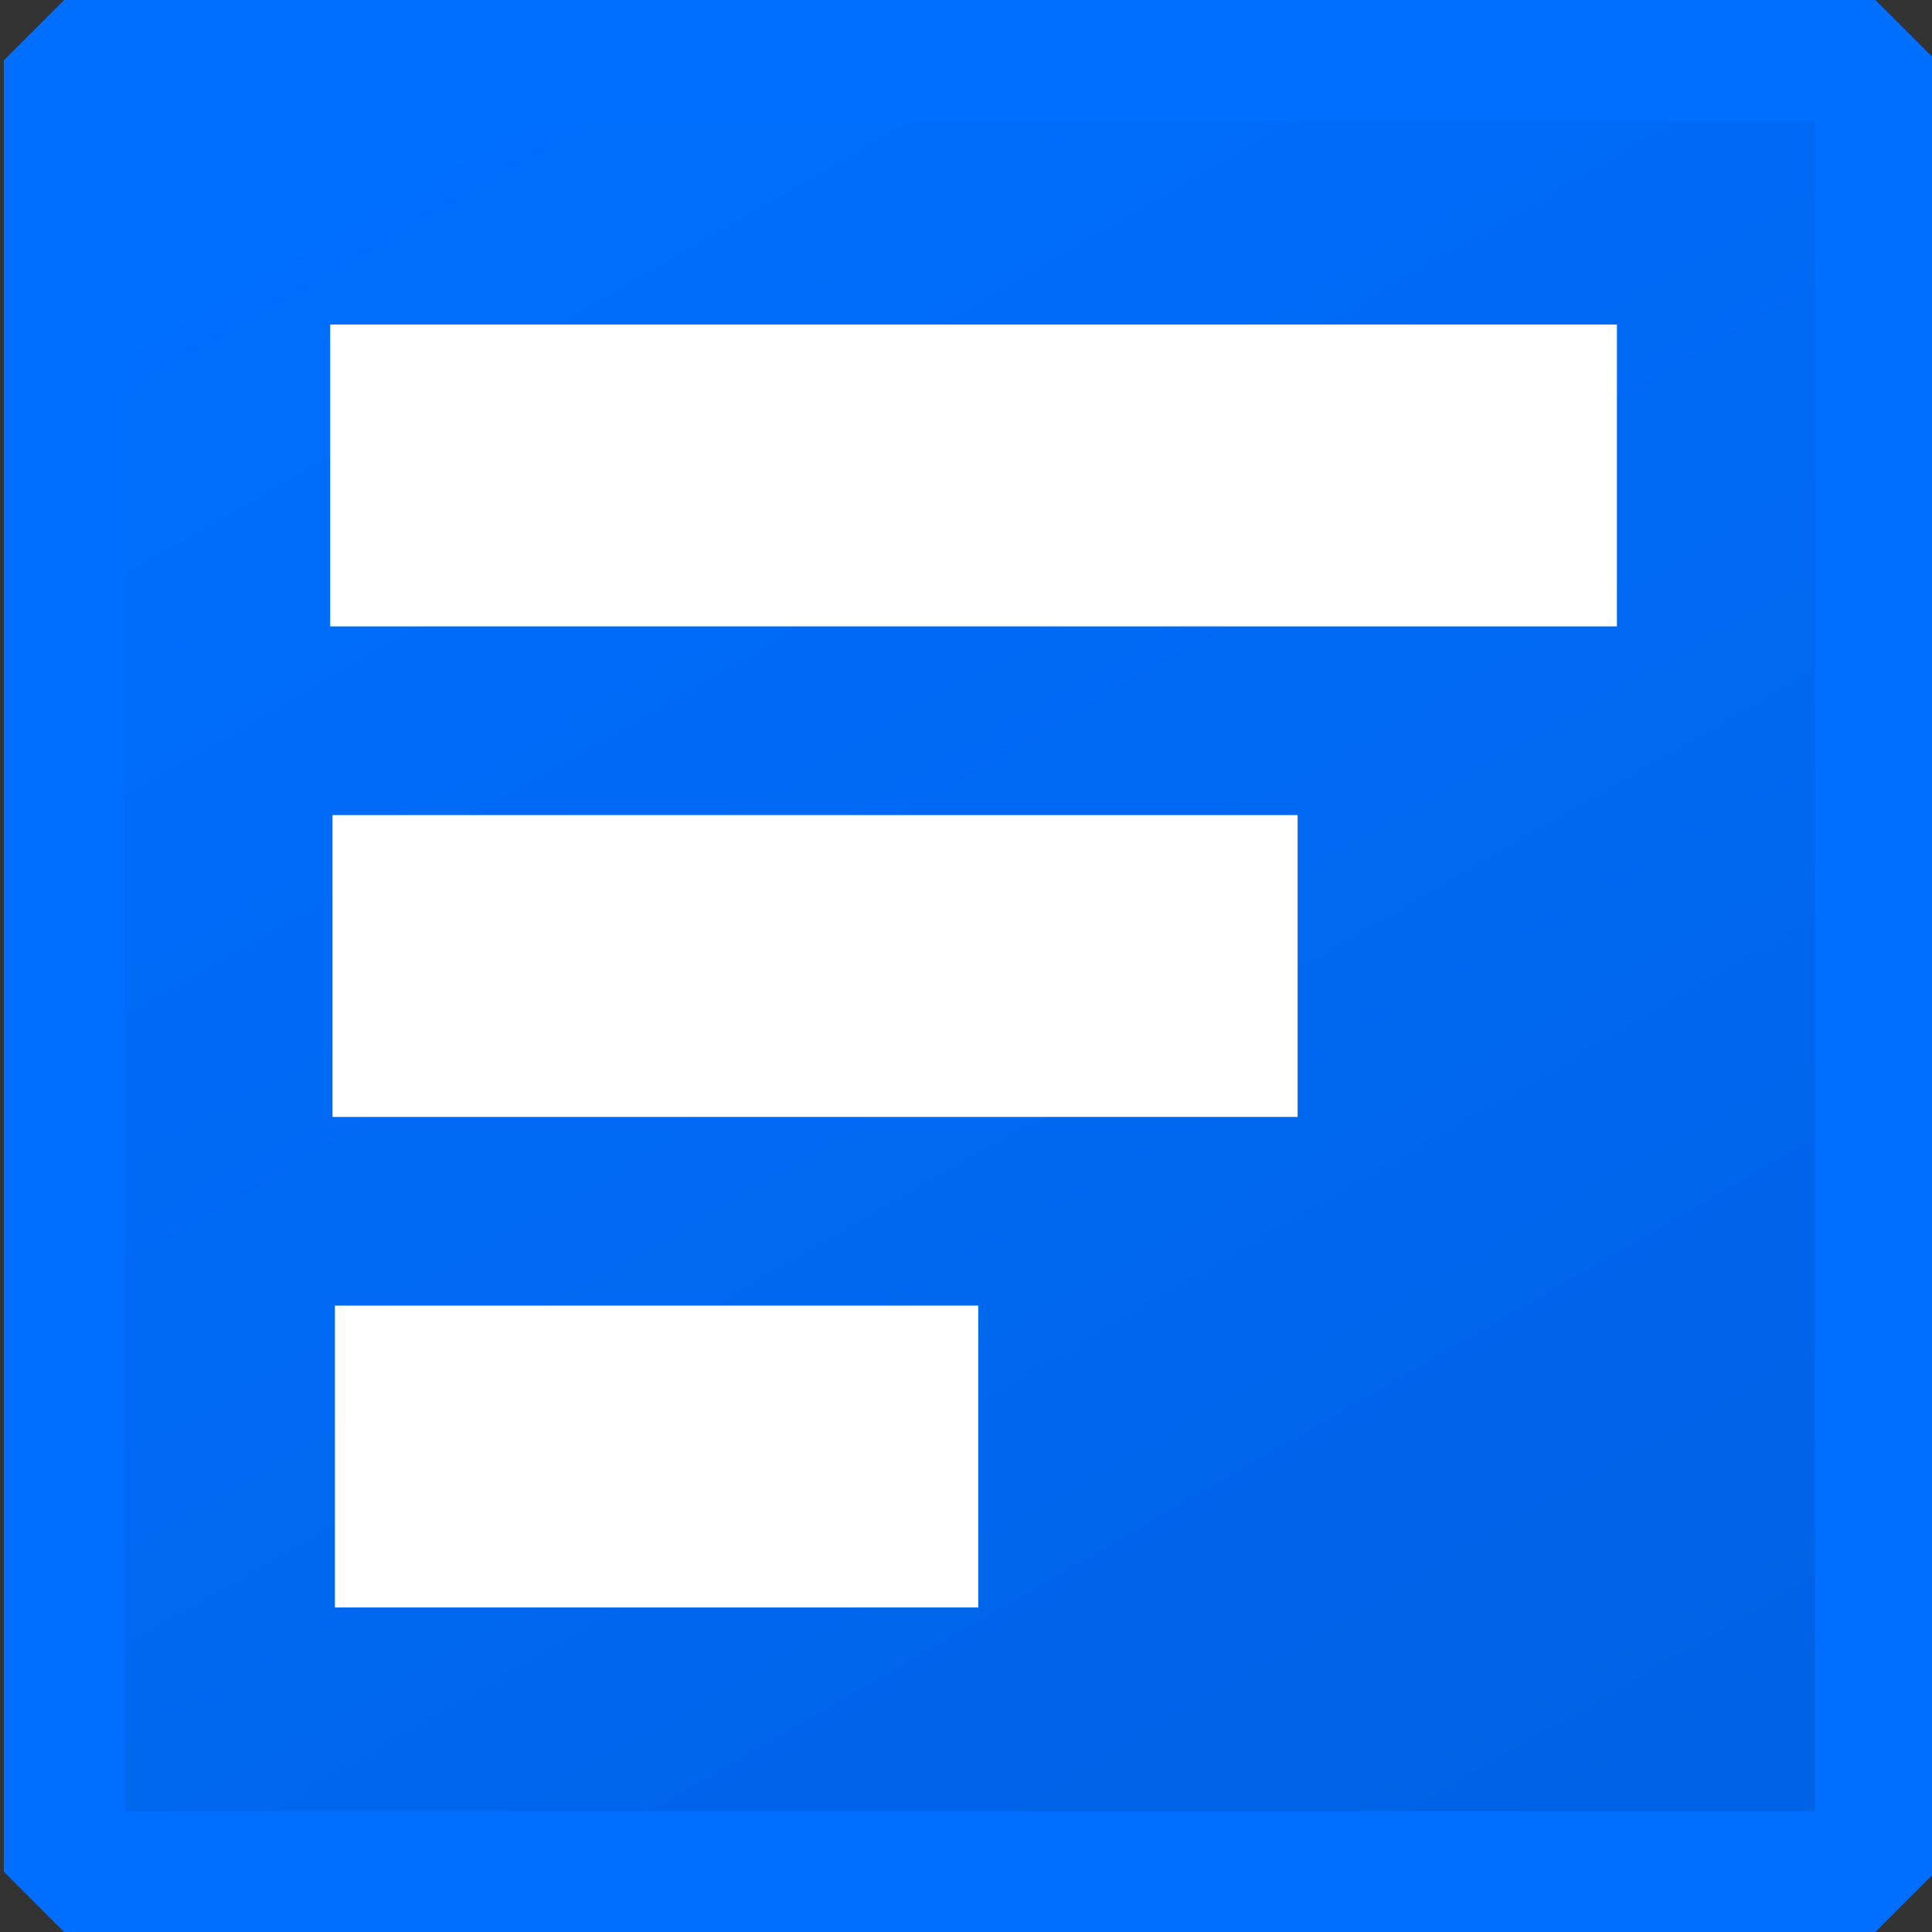 <svg xmlns="http://www.w3.org/2000/svg" viewBox="0 0 512 512" width="512" height="512">
	<rect x="0" y="0" width="512" height="512" fill="#333333" stroke="none"/>
	<defs>
		<linearGradient id="grd1" gradientUnits="userSpaceOnUse"  x1="395.564" y1="496" x2="118.436" y2="16">
			<stop offset="0" stop-color="#0063e6"  />
			<stop offset="1" stop-color="#006eff"  />
		</linearGradient>
	</defs>
	<style>
		tspan { white-space:pre }
		.shp0 { fill: url(#grd1);stroke: #006eff;stroke-linejoin:bevel;stroke-width: 32 } 
		.shp1 { fill: #ffffff } 
	</style>
	<path id="Border" class="shp0" d="M17 16L497 16L497 496L17 496L17 16Z" />
	<path id="Shape 3" class="shp1" d="M88.75 346L259.25 346L259.25 426L88.75 426L88.75 346Z" />
	<path id="Shape 2" class="shp1" d="M88.12 216L343.88 216L343.88 296L88.12 296L88.12 216Z" />
	<path id="Shape 1" class="shp1" d="M87.5 86L428.5 86L428.5 166L87.5 166L87.5 86Z" />
</svg>